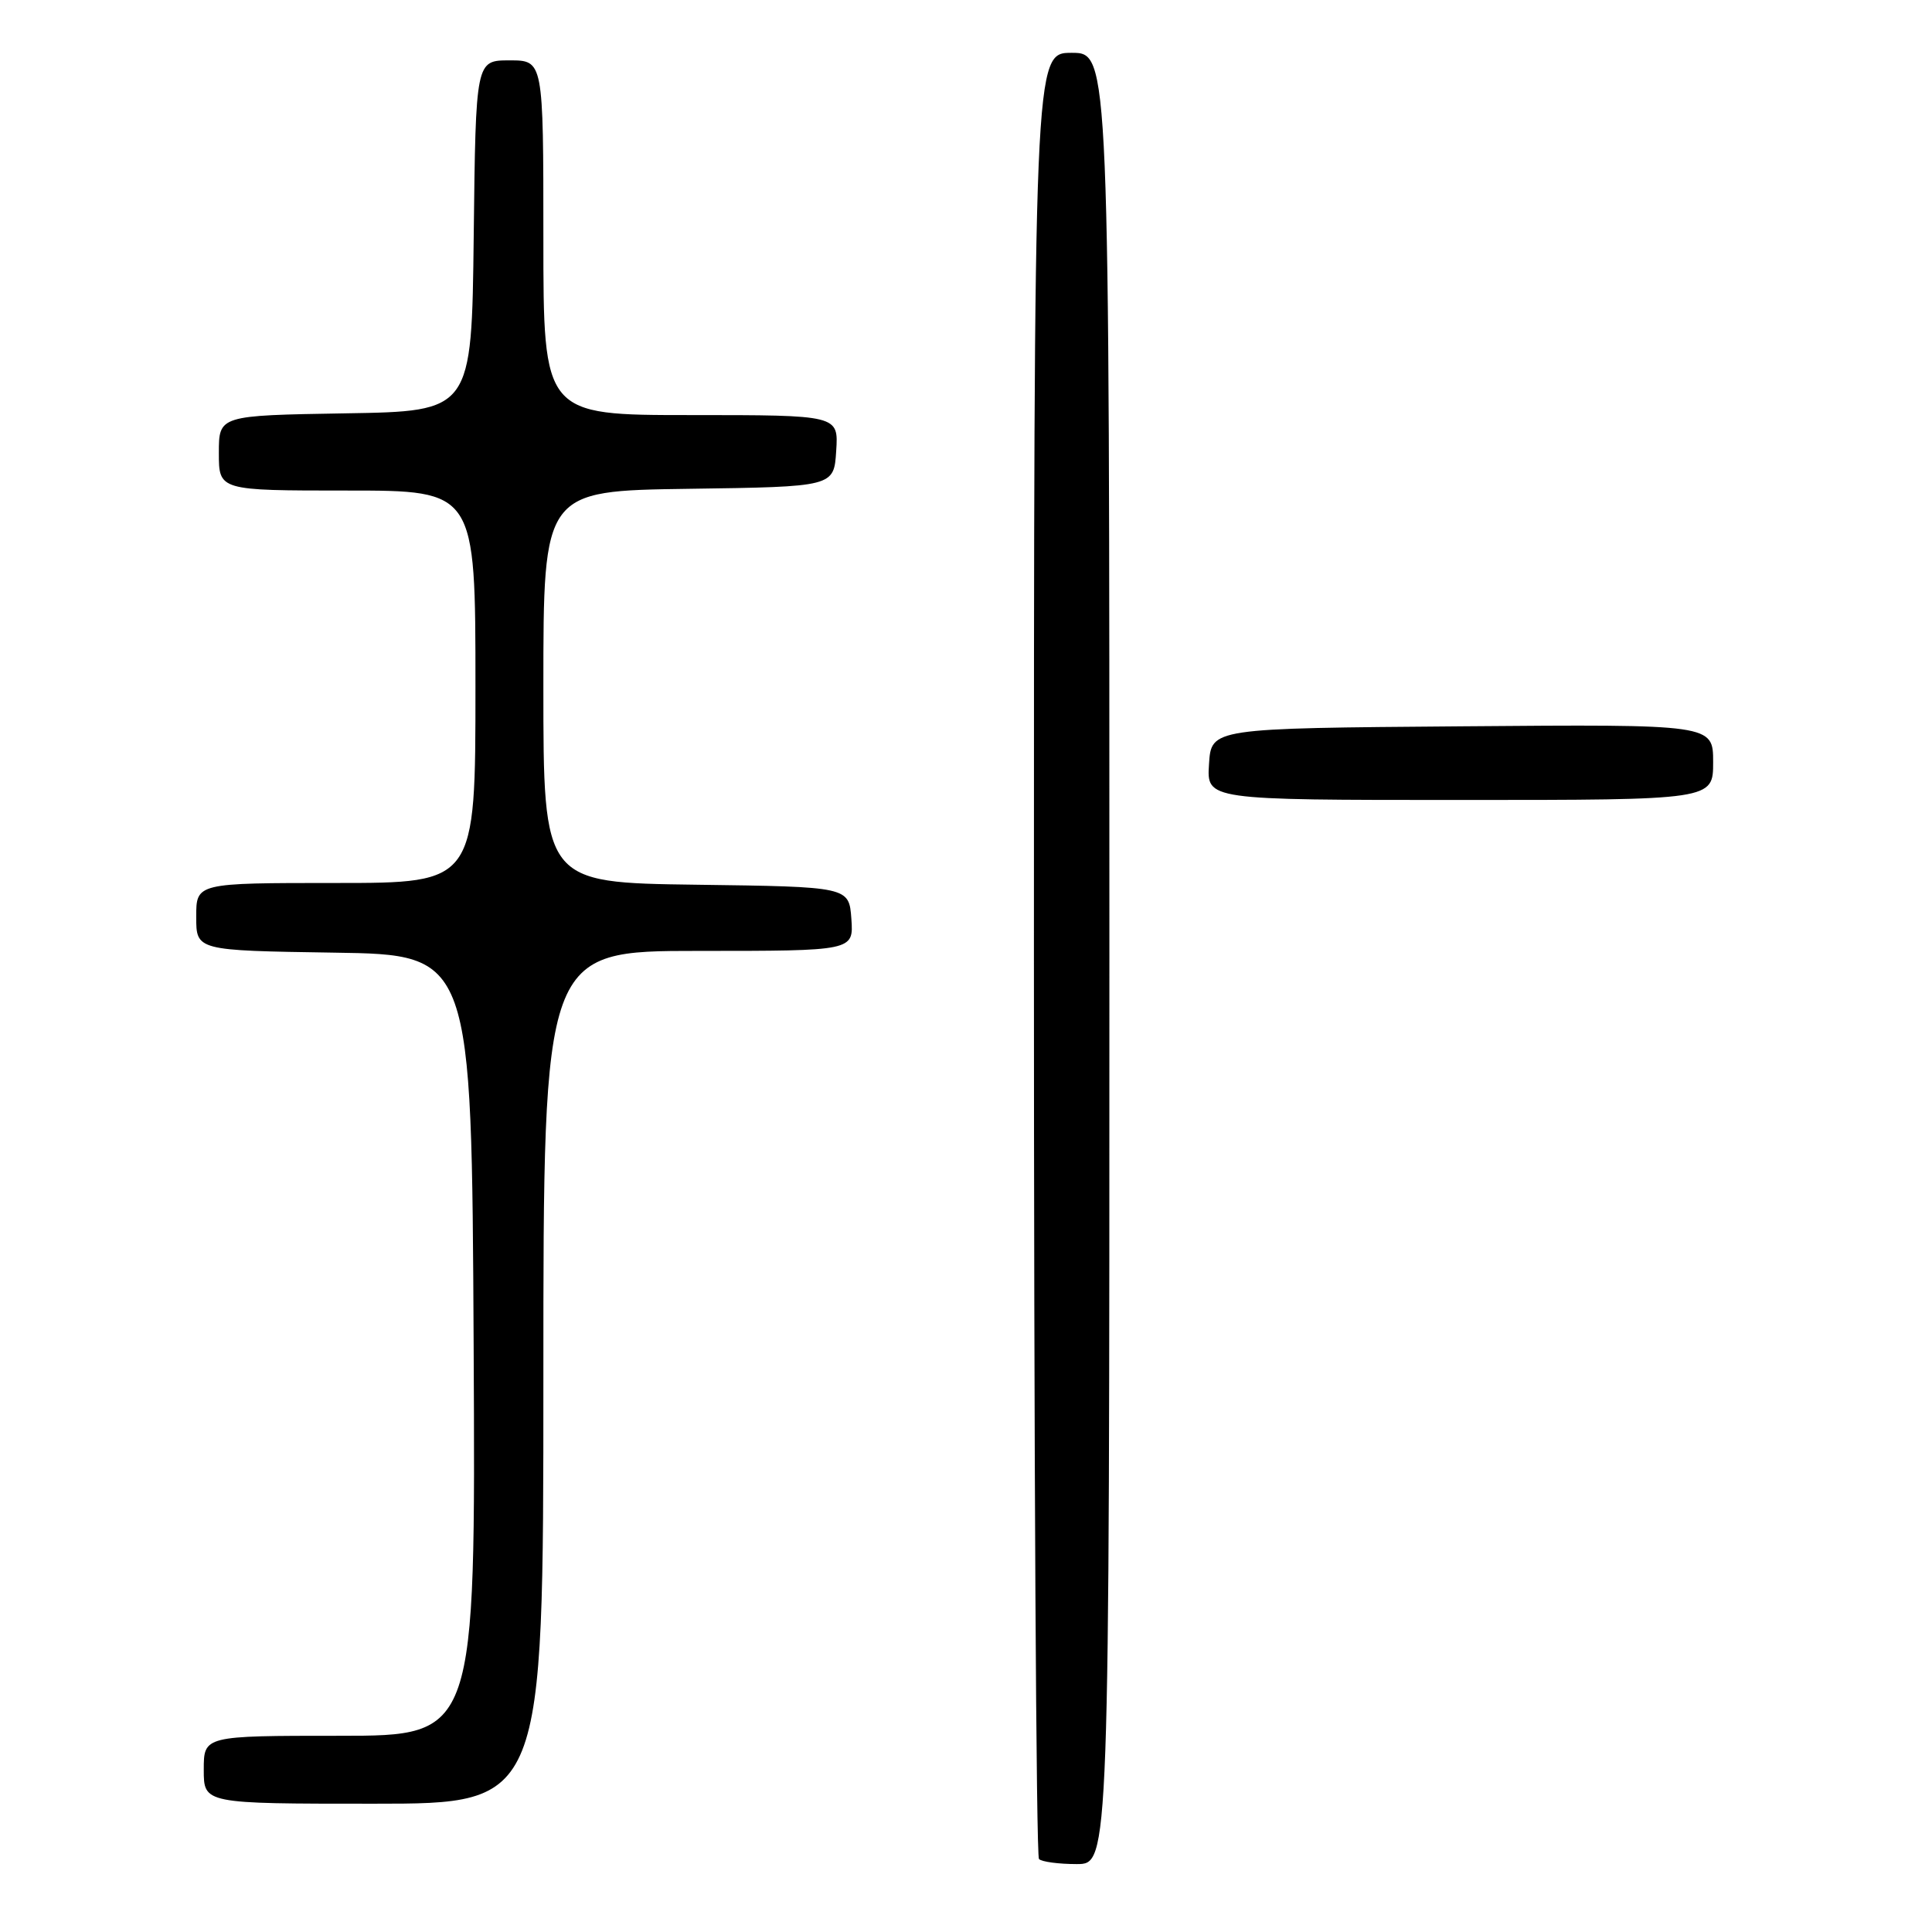 <?xml version="1.0" encoding="UTF-8" standalone="no"?>
<!DOCTYPE svg PUBLIC "-//W3C//DTD SVG 1.1//EN" "http://www.w3.org/Graphics/SVG/1.1/DTD/svg11.dtd" >
<svg xmlns="http://www.w3.org/2000/svg" xmlns:xlink="http://www.w3.org/1999/xlink" version="1.1" viewBox="0 0 256 256">
 <g >
 <path fill="currentColor"
d=" M 147.00 127.00 C 147.00 7.00 147.00 7.00 142.00 7.00 C 137.00 7.00 137.00 7.00 137.00 126.33 C 137.00 191.97 137.30 245.97 137.67 246.33 C 138.03 246.70 140.28 247.00 142.67 247.00 C 147.00 247.00 147.00 247.00 147.00 127.00 Z  M 72.00 182.50 C 72.00 126.00 72.00 126.00 92.56 126.00 C 113.11 126.00 113.11 126.00 112.81 121.75 C 112.50 117.50 112.50 117.50 92.25 117.23 C 72.00 116.96 72.00 116.96 72.00 91.00 C 72.00 65.04 72.00 65.04 91.25 64.77 C 110.50 64.50 110.50 64.50 110.80 59.75 C 111.11 55.00 111.11 55.00 91.55 55.00 C 72.00 55.00 72.00 55.00 72.00 31.50 C 72.00 8.00 72.00 8.00 67.52 8.00 C 63.04 8.00 63.04 8.00 62.77 31.25 C 62.50 54.50 62.50 54.50 45.75 54.77 C 29.00 55.05 29.00 55.05 29.00 60.02 C 29.00 65.00 29.00 65.00 46.00 65.00 C 63.00 65.00 63.00 65.00 63.00 91.00 C 63.00 117.00 63.00 117.00 44.50 117.00 C 26.00 117.00 26.00 117.00 26.00 121.48 C 26.00 125.95 26.00 125.95 44.25 126.23 C 62.50 126.50 62.50 126.50 62.76 178.25 C 63.02 230.00 63.02 230.00 45.01 230.00 C 27.00 230.00 27.00 230.00 27.00 234.50 C 27.00 239.00 27.00 239.00 49.50 239.00 C 72.00 239.00 72.00 239.00 72.00 182.50 Z  M 227.00 100.99 C 227.00 95.97 227.00 95.97 193.75 96.24 C 160.50 96.50 160.50 96.50 160.20 101.25 C 159.89 106.00 159.89 106.00 193.45 106.00 C 227.00 106.00 227.00 106.00 227.00 100.99 Z "/>
</g>
</svg>